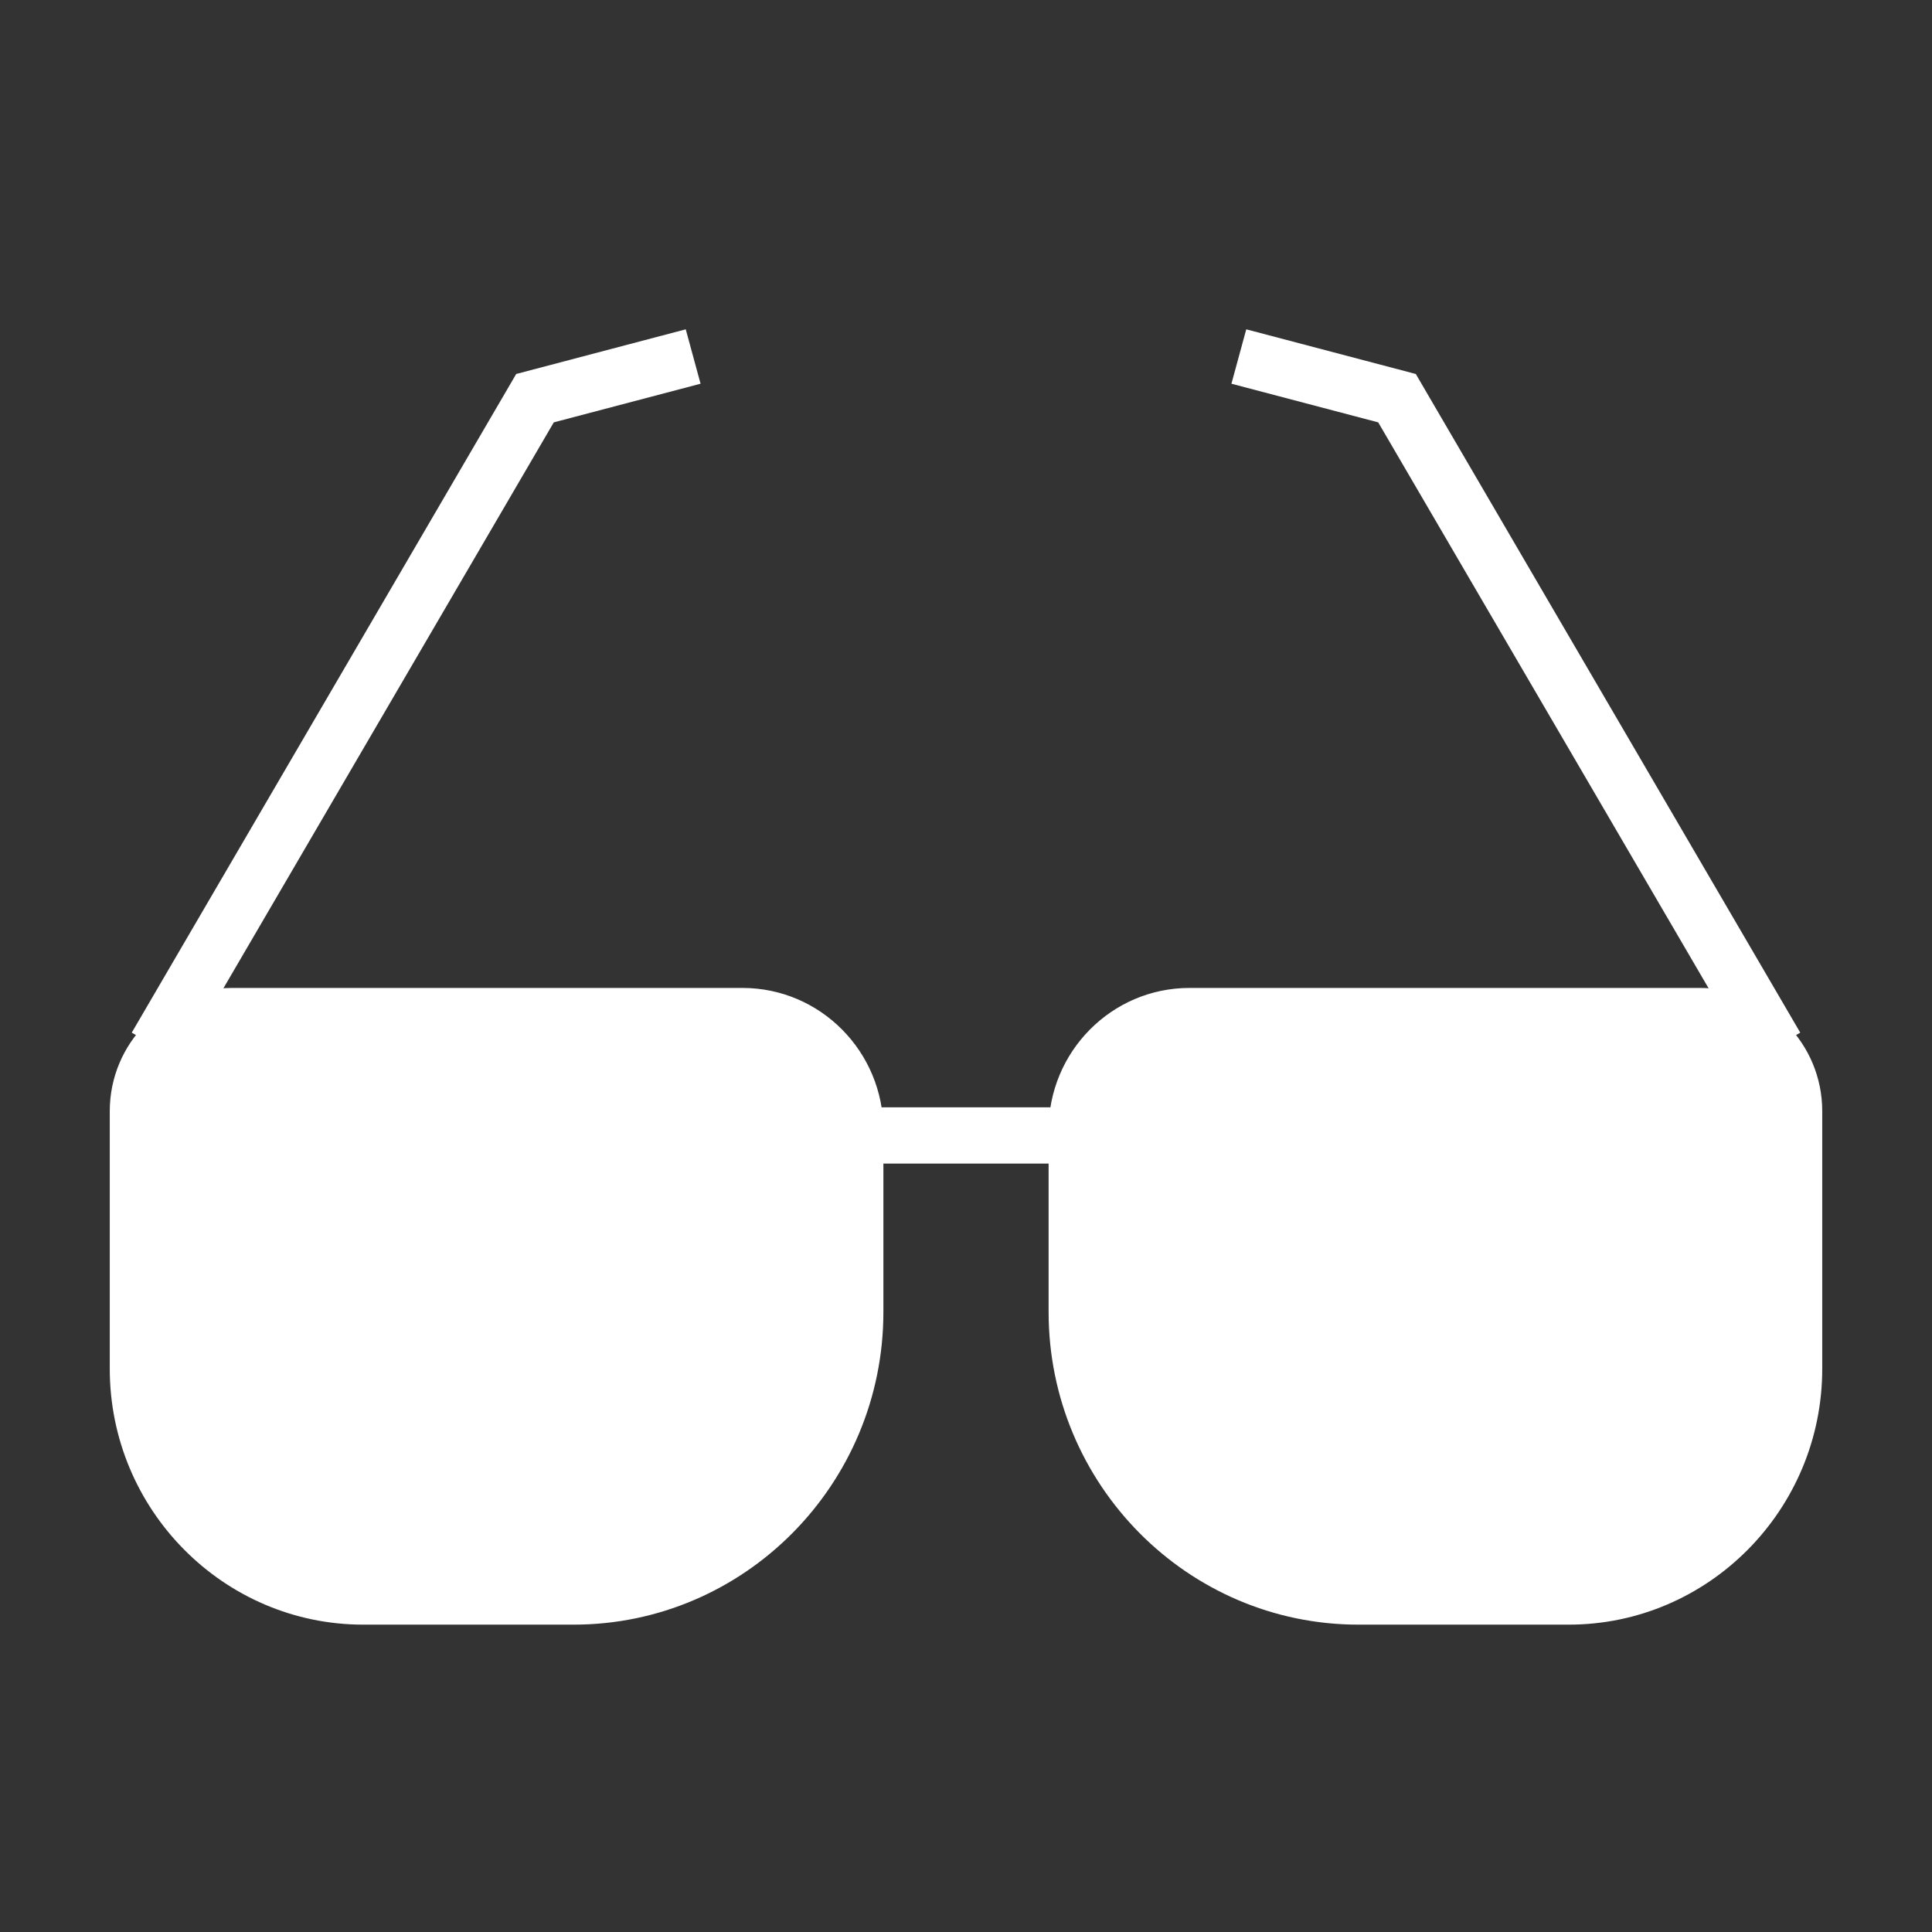 <?xml version="1.0" encoding="UTF-8"?>
<svg width="70px" height="70px" viewBox="0 0 70 70" version="1.1" xmlns="http://www.w3.org/2000/svg" xmlns:xlink="http://www.w3.org/1999/xlink">
    <rect x="0" y="0" width="70" height="70" fill="#333333" stroke="none"/>
    <title>眼镜</title>
    <g id="页面-1" stroke="none" stroke-width="1" fill="none" fill-rule="evenodd">
        <g id="桌面端-HD" transform="translate(-653, -535)" fill-rule="nonzero">
            <g id="编组" transform="translate(532, 535)">
                <g id="眼镜" transform="translate(121, 0)">
                    <rect id="矩形" fill="#000000" opacity="0" x="0" y="0" width="70" height="70"></rect>
                    <path d="M18.703,13.55 L4.773,37.415 L6.561,38.434 L20.065,15.303 L25.383,13.903 L24.846,11.932 L18.703,13.55 Z M31.285,40.12 L38.715,40.12 L38.715,42.159 L31.285,42.159 L31.285,40.12 Z M51.297,13.55 L45.154,11.932 L44.617,13.903 L49.935,15.303 L63.439,38.434 L65.227,37.415 L51.297,13.55 Z" id="形状" fill="#FFFFFF"></path>
                    <path d="M49.219,58.864 C43.028,58.864 37.993,53.783 37.993,47.536 L37.993,40.945 C37.993,38.102 40.279,35.795 43.096,35.795 L61.601,35.795 C64.036,35.795 66.023,37.8 66.023,40.258 L66.023,49.595 C66.023,54.703 61.9,58.864 56.838,58.864 L49.219,58.864 Z M13.162,58.864 C8.1,58.864 3.977,54.703 3.977,49.595 L3.977,40.258 C3.977,37.8 5.964,35.795 8.399,35.795 L26.904,35.795 C29.721,35.795 32.007,38.102 32.007,40.945 L32.007,47.536 C32.007,53.783 26.972,58.864 20.781,58.864 L13.162,58.864 Z" id="形状" fill="#FFFFFF"></path>
                </g>
            </g>
        </g>
    </g>
</svg>